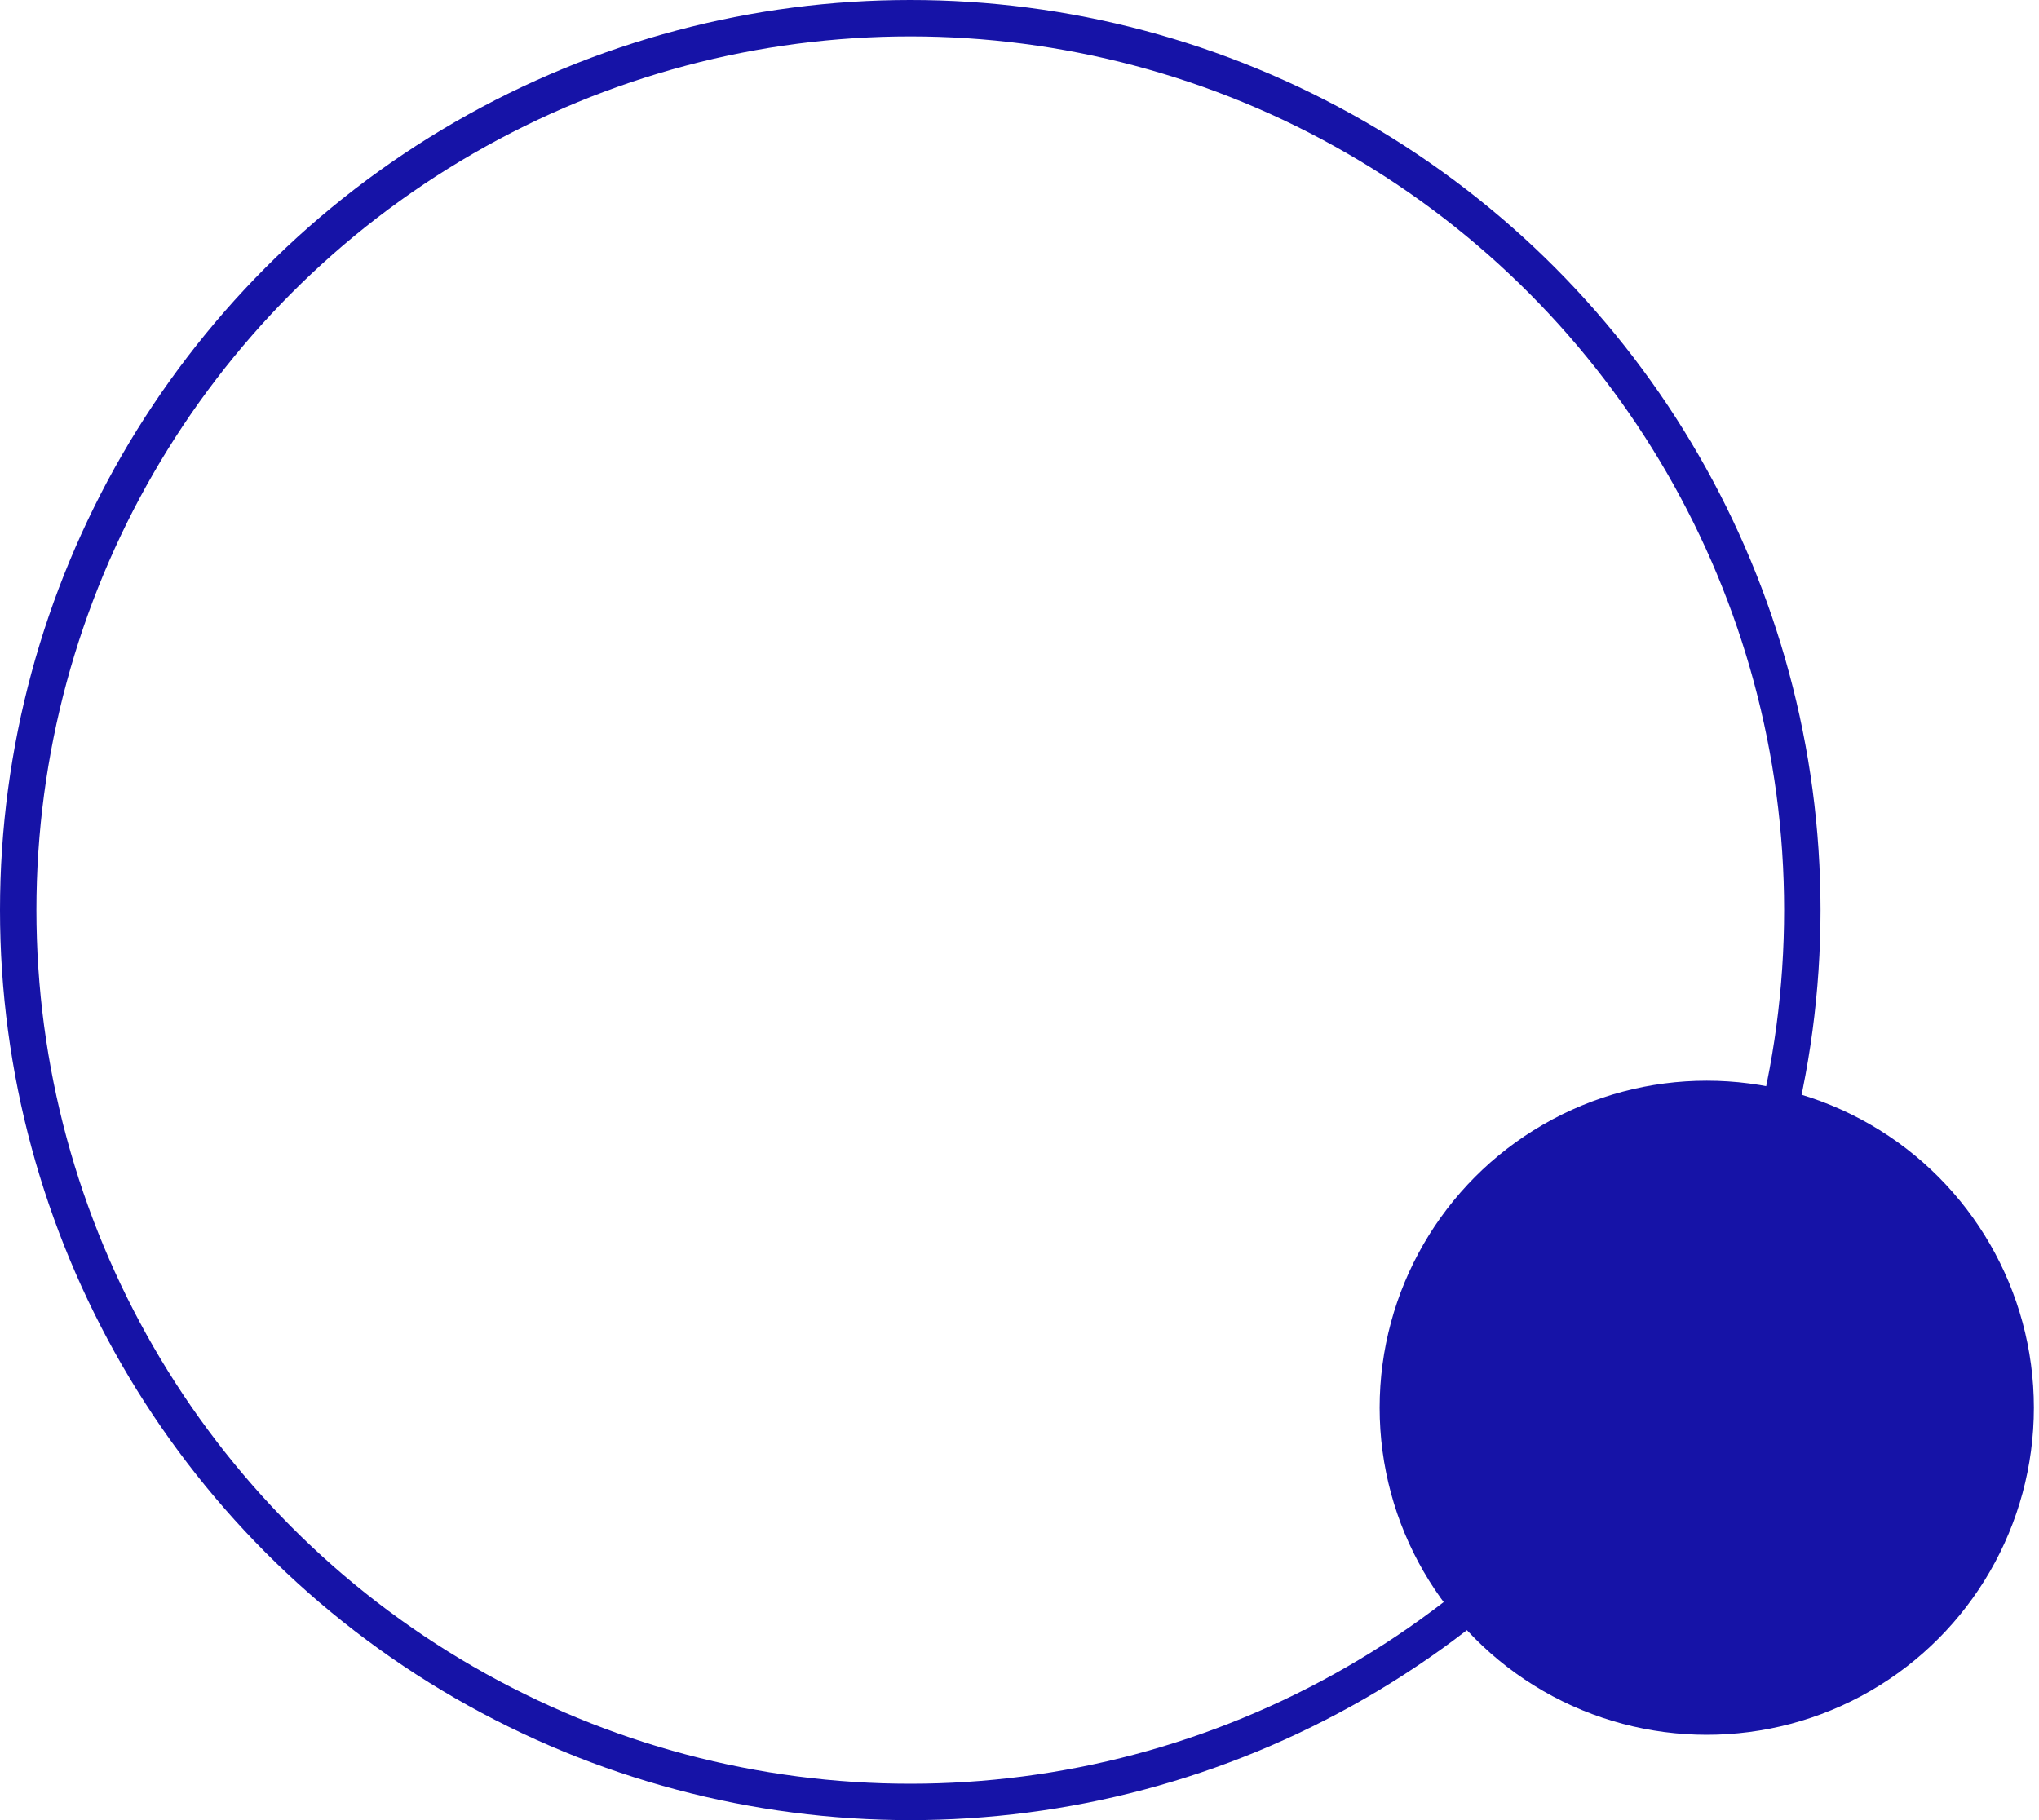 <svg width="56" height="50" viewBox="0 0 56 50" fill="none" xmlns="http://www.w3.org/2000/svg">
<circle cx="25" cy="25" r="24.5" stroke="#1613A7"/>
<circle cx="46.875" cy="38.672" r="8.984" fill="#1613A7"/>
</svg>
